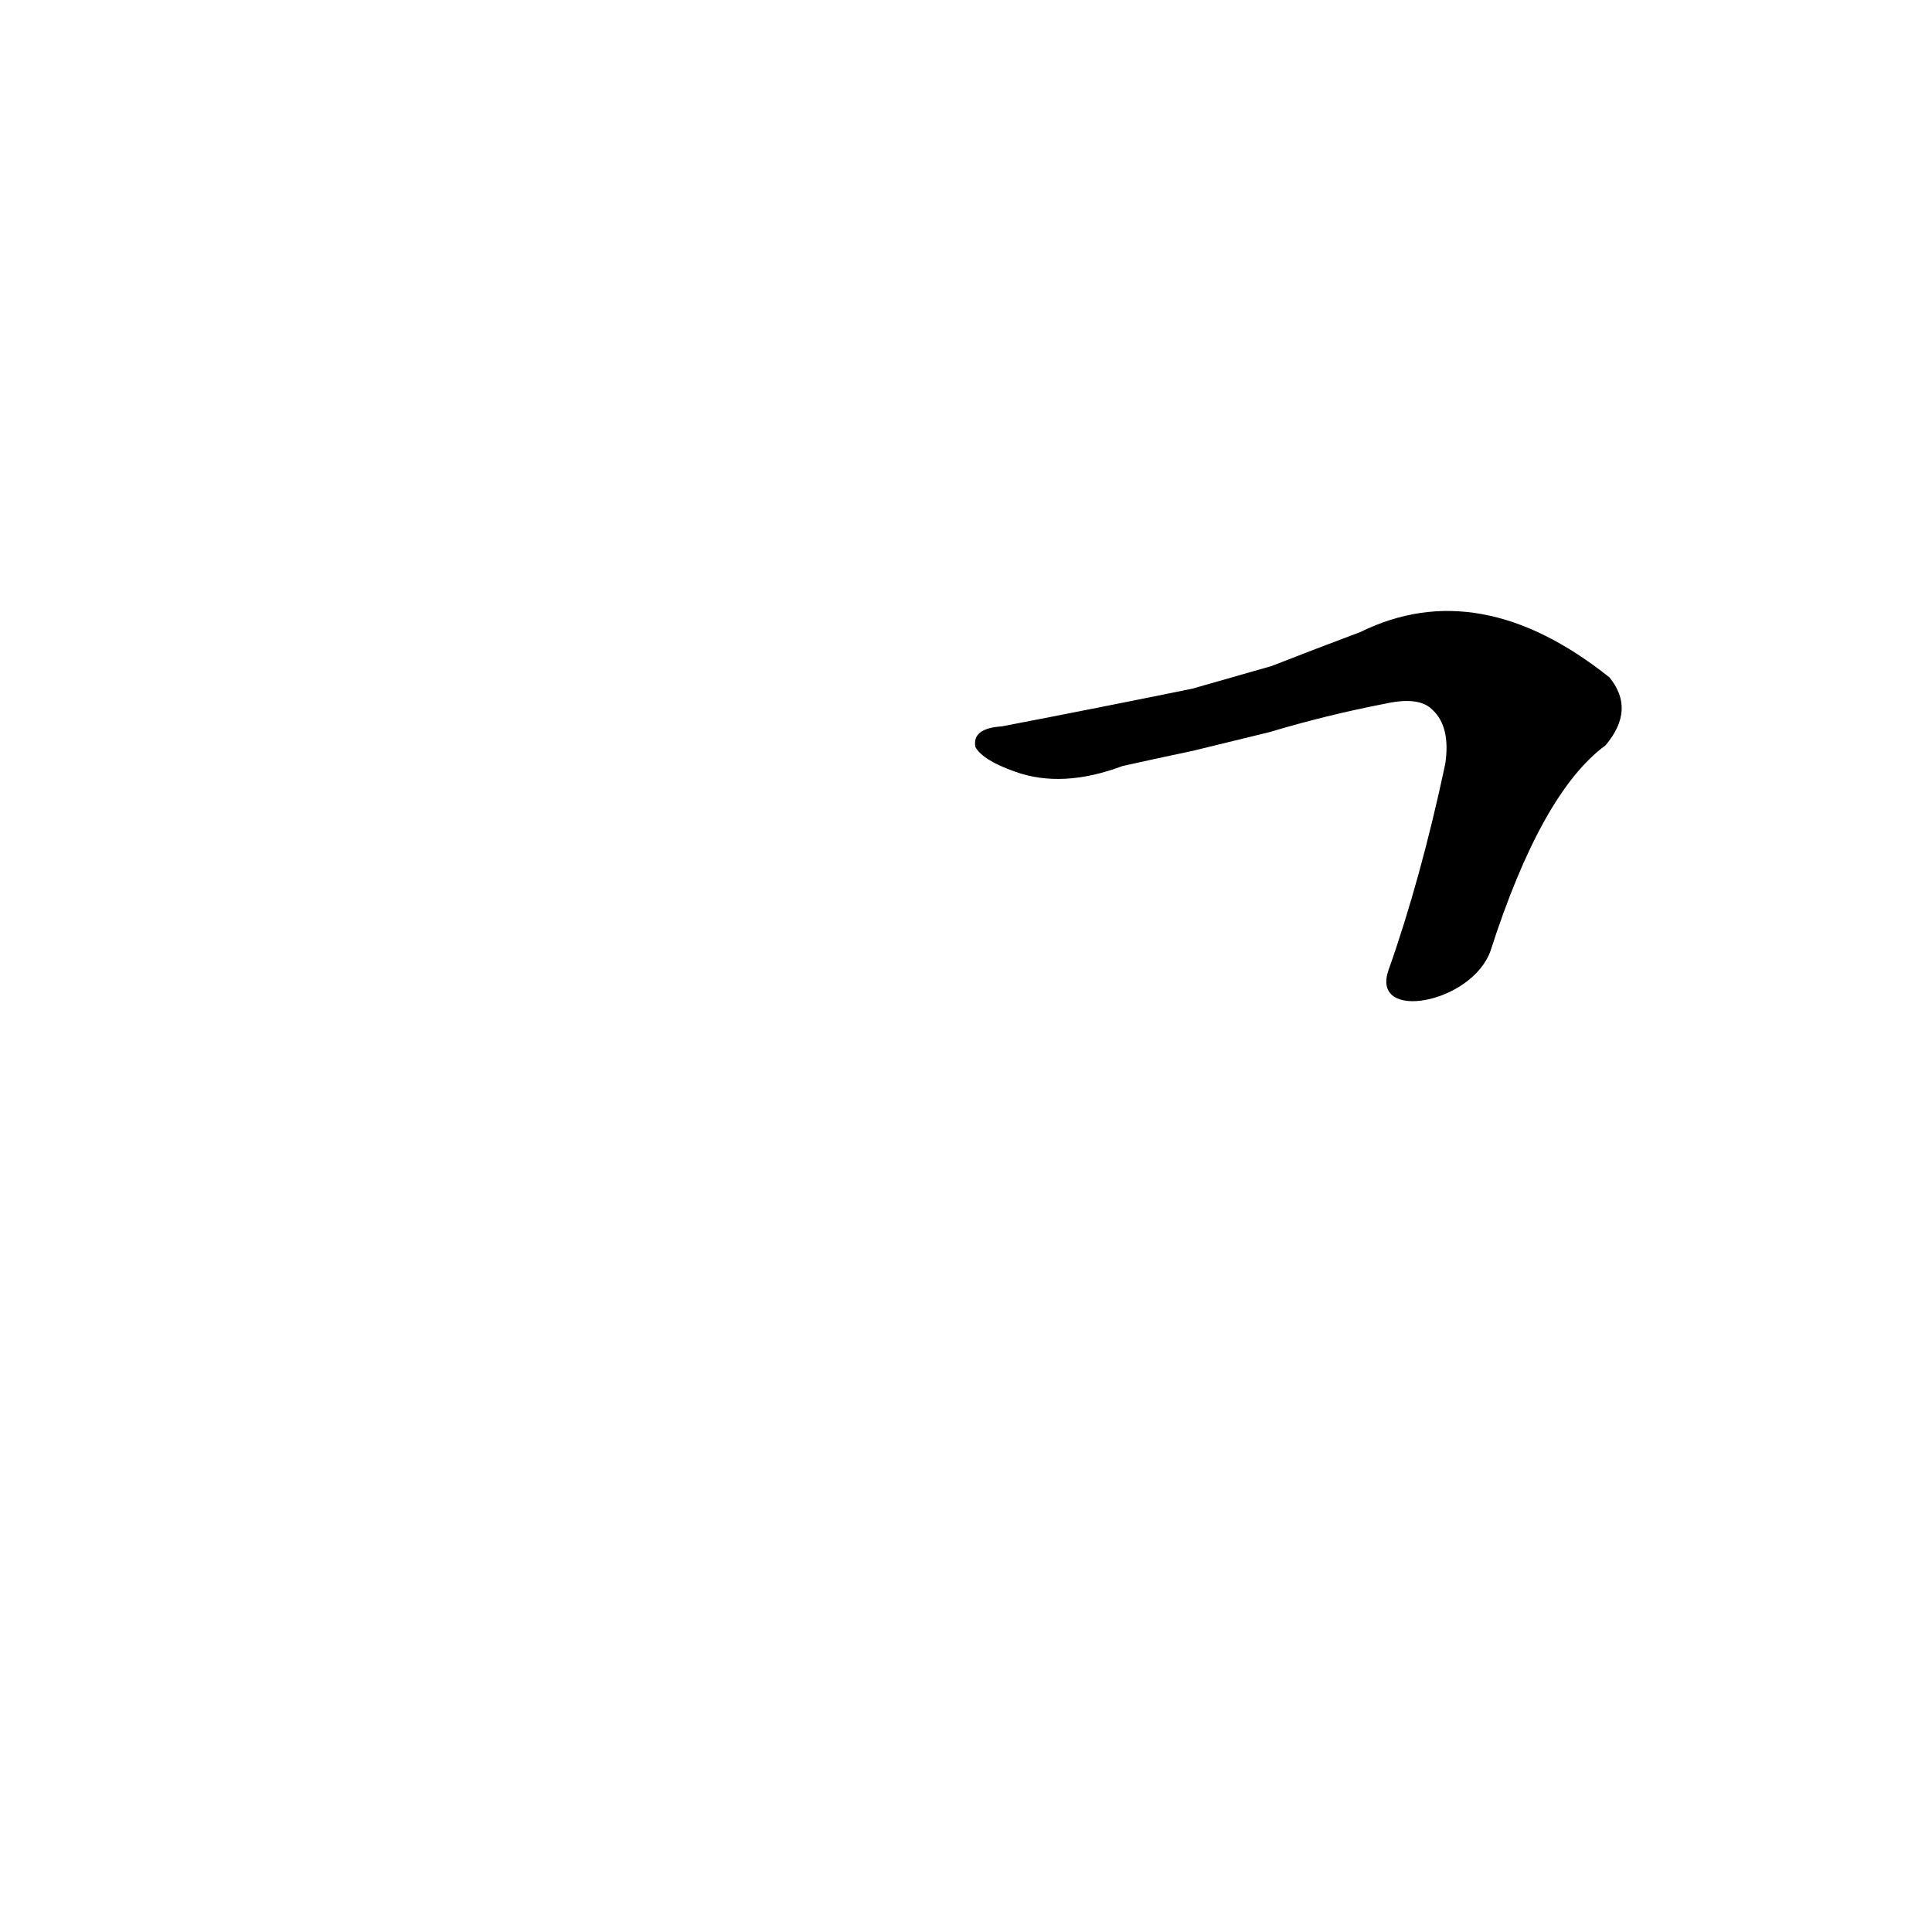 <?xml version='1.0' encoding='utf-8'?>
<svg xmlns="http://www.w3.org/2000/svg" version="1.1" viewBox="0 0 1024 1024"><g transform="scale(1, -1) translate(0, -900)"><path d="M 790 396 Q 817 480 851 505 Q 867 524 853 541 Q 784 596 721 565 Q 697 556 674 547 L 632 535 Q 583 525 531 515 Q 515 514 517 504 Q 521 497 538 491 Q 563 482 595 494 Q 613 498 632 502 L 673 512 Q 703 521 734 527 Q 752 531 759 524 Q 769 515 766 495 Q 753 434 736 386 C 726 358 780 368 790 396 Z" fill="black" /></g></svg>
